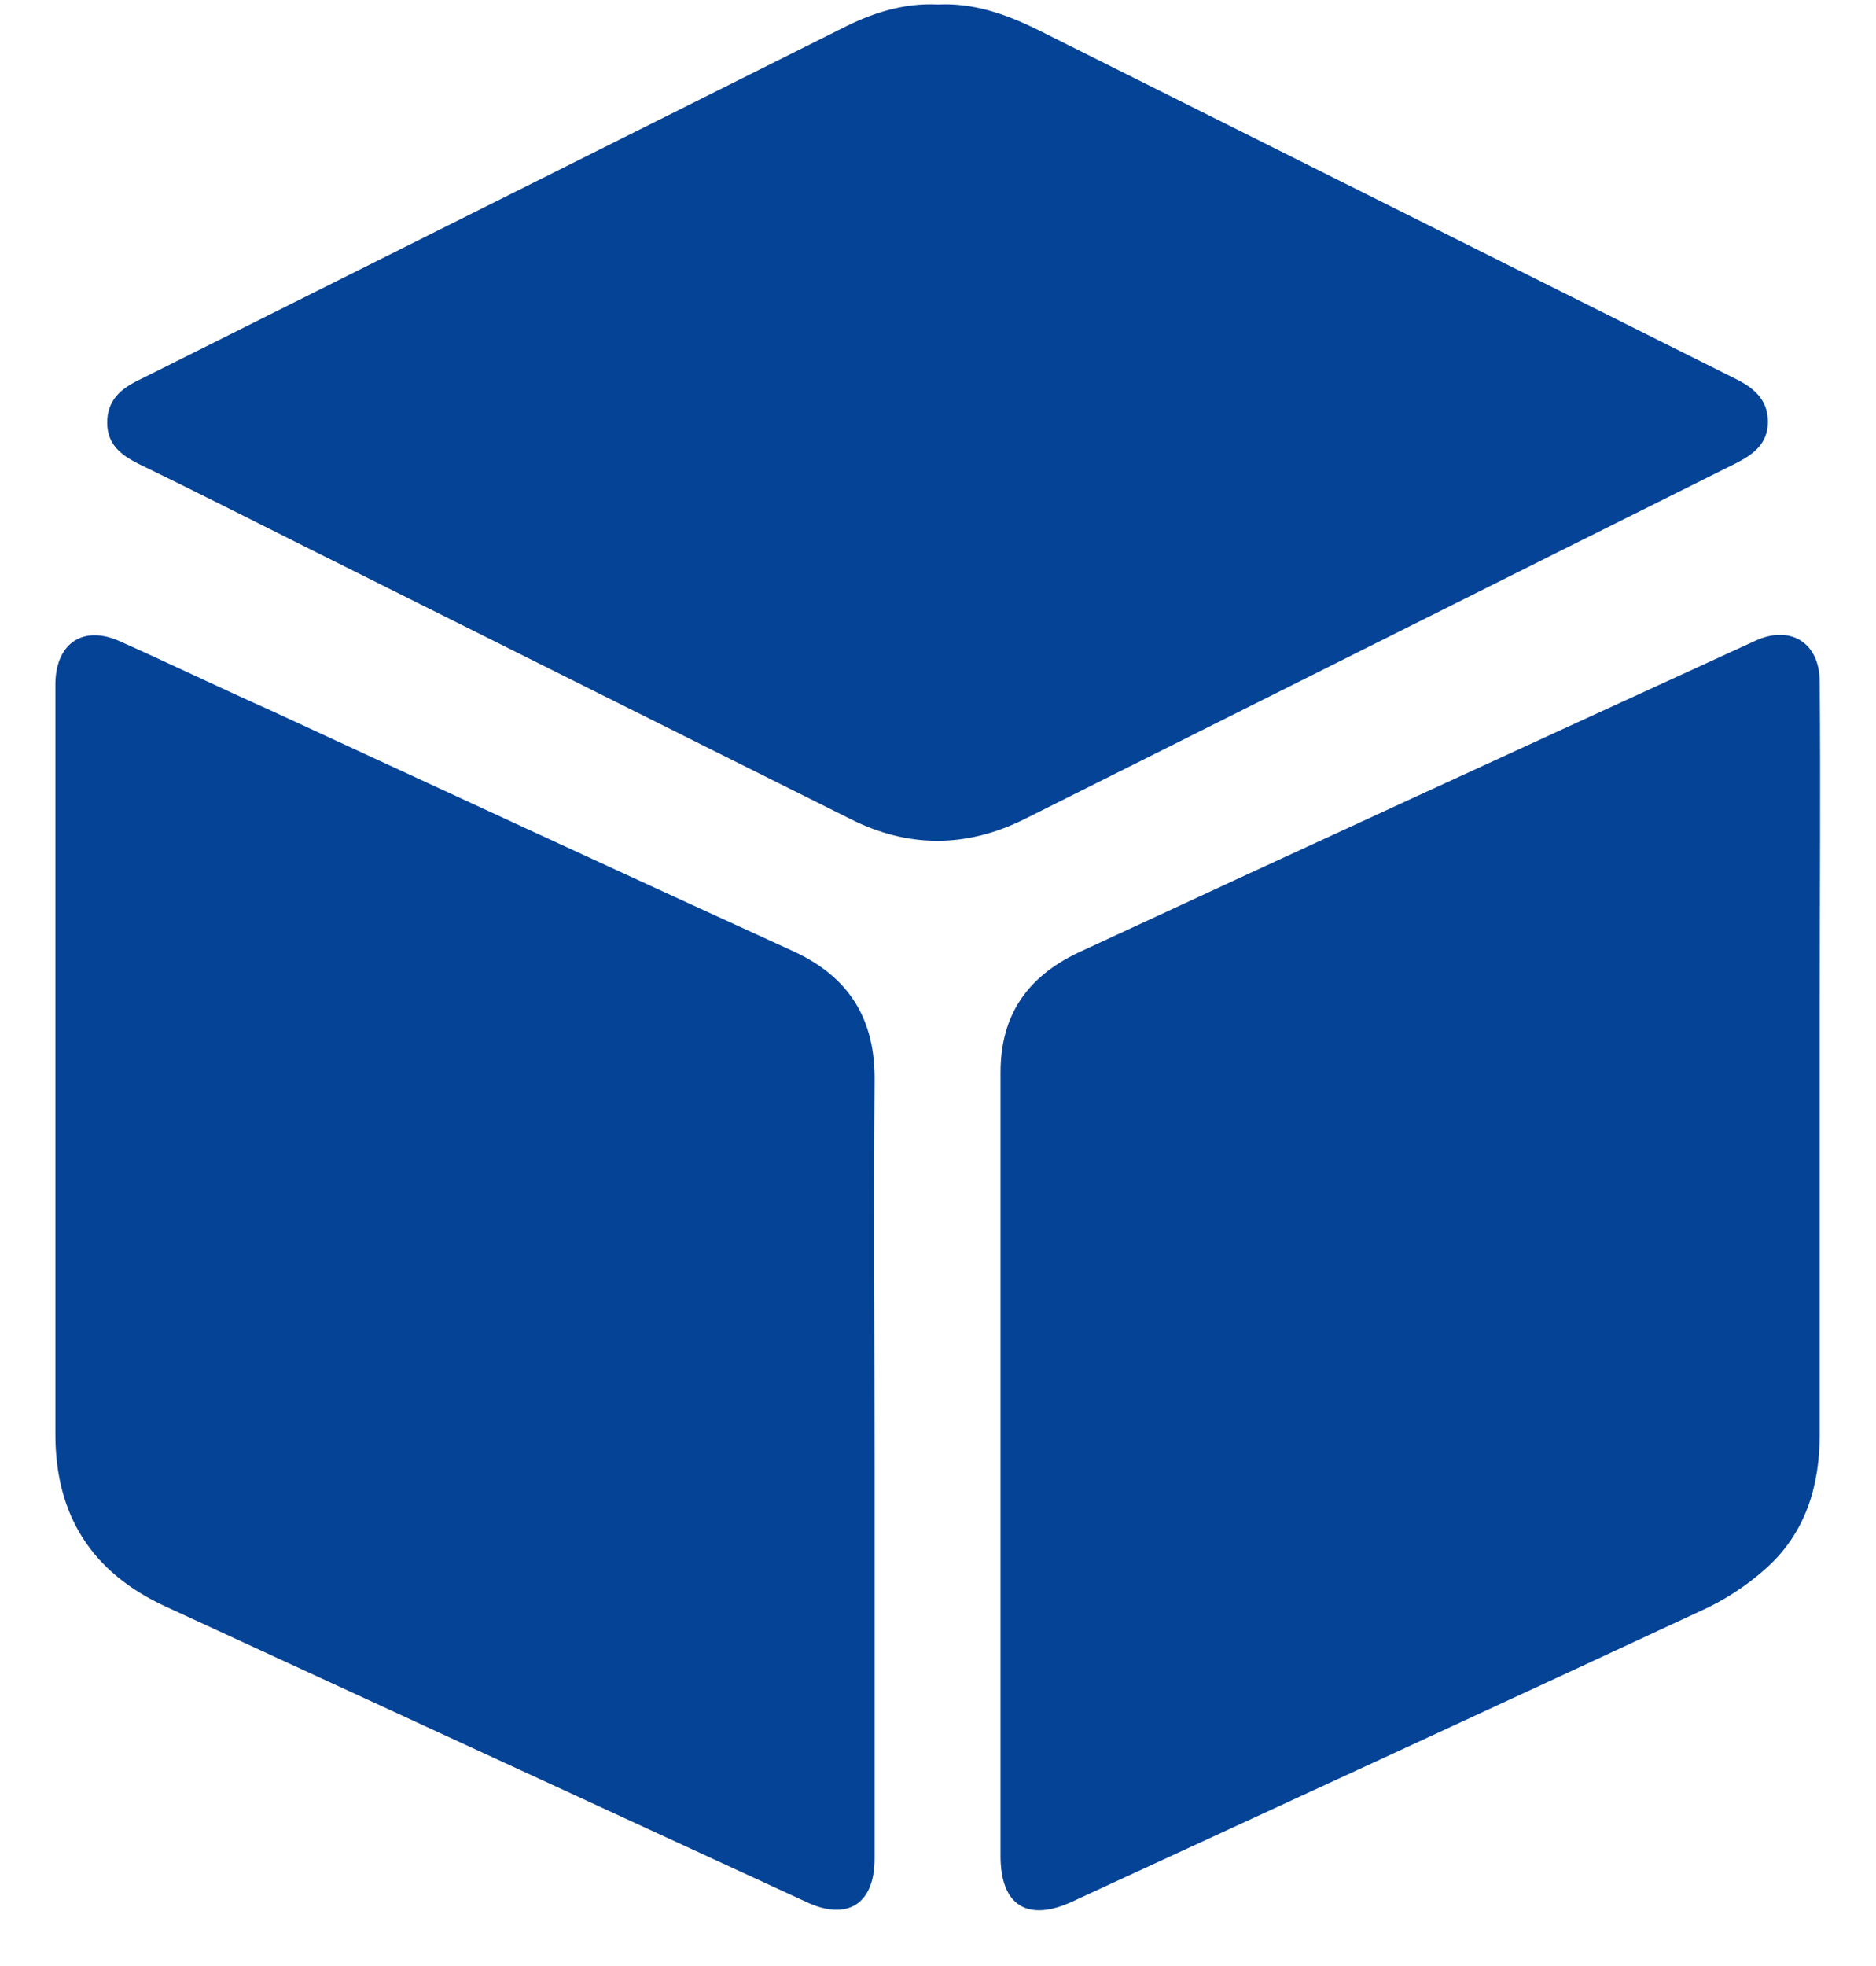 <svg width="21" height="22" viewBox="0 0 21 22" fill="none" xmlns="http://www.w3.org/2000/svg">
<path d="M10.5 0.05C10.9 0.03 11.27 0.16 11.63 0.34C14.23 1.64 16.83 2.94 19.43 4.24C19.63 4.34 19.79 4.47 19.79 4.72C19.79 4.97 19.62 5.09 19.42 5.19C16.77 6.51 14.12 7.84 11.46 9.17C10.81 9.49 10.16 9.49 9.51 9.16C7.47 8.14 5.44 7.13 3.4 6.11C2.78 5.8 2.17 5.49 1.55 5.19C1.35 5.09 1.2 4.97 1.2 4.73C1.2 4.48 1.35 4.35 1.56 4.25C4.18 2.94 6.8 1.63 9.42 0.32C9.75 0.15 10.11 0.03 10.5 0.05Z" fill="#054396"/>
<path d="M9.79 16.37C9.79 17.85 9.79 19.32 9.79 20.8C9.79 21.31 9.48 21.5 9.02 21.28C6.63 20.18 4.25 19.08 1.86 17.98C1.03 17.6 0.62 16.96 0.62 16.05C0.62 13.3 0.62 10.54 0.62 7.79C0.62 7.74 0.62 7.69 0.62 7.64C0.63 7.19 0.94 6.99 1.35 7.18C1.91 7.43 2.47 7.7 3.03 7.95C4.98 8.85 6.92 9.75 8.87 10.64C9.51 10.93 9.8 11.41 9.79 12.1C9.78 13.52 9.79 14.94 9.79 16.37Z" fill="#054396"/>
<path d="M11.2 16.36C11.2 14.91 11.2 13.45 11.2 12C11.2 11.36 11.5 10.93 12.07 10.66C14.59 9.49 17.12 8.33 19.65 7.17C20.04 6.99 20.37 7.19 20.37 7.63C20.38 8.84 20.37 10.05 20.37 11.27C20.37 12.86 20.37 14.46 20.37 16.05C20.37 16.63 20.21 17.15 19.78 17.54C19.56 17.74 19.3 17.91 19.03 18.03C16.69 19.12 14.34 20.2 12 21.28C11.5 21.51 11.2 21.32 11.2 20.77C11.2 19.29 11.2 17.82 11.2 16.36Z" fill="#054396"/>
</svg>
